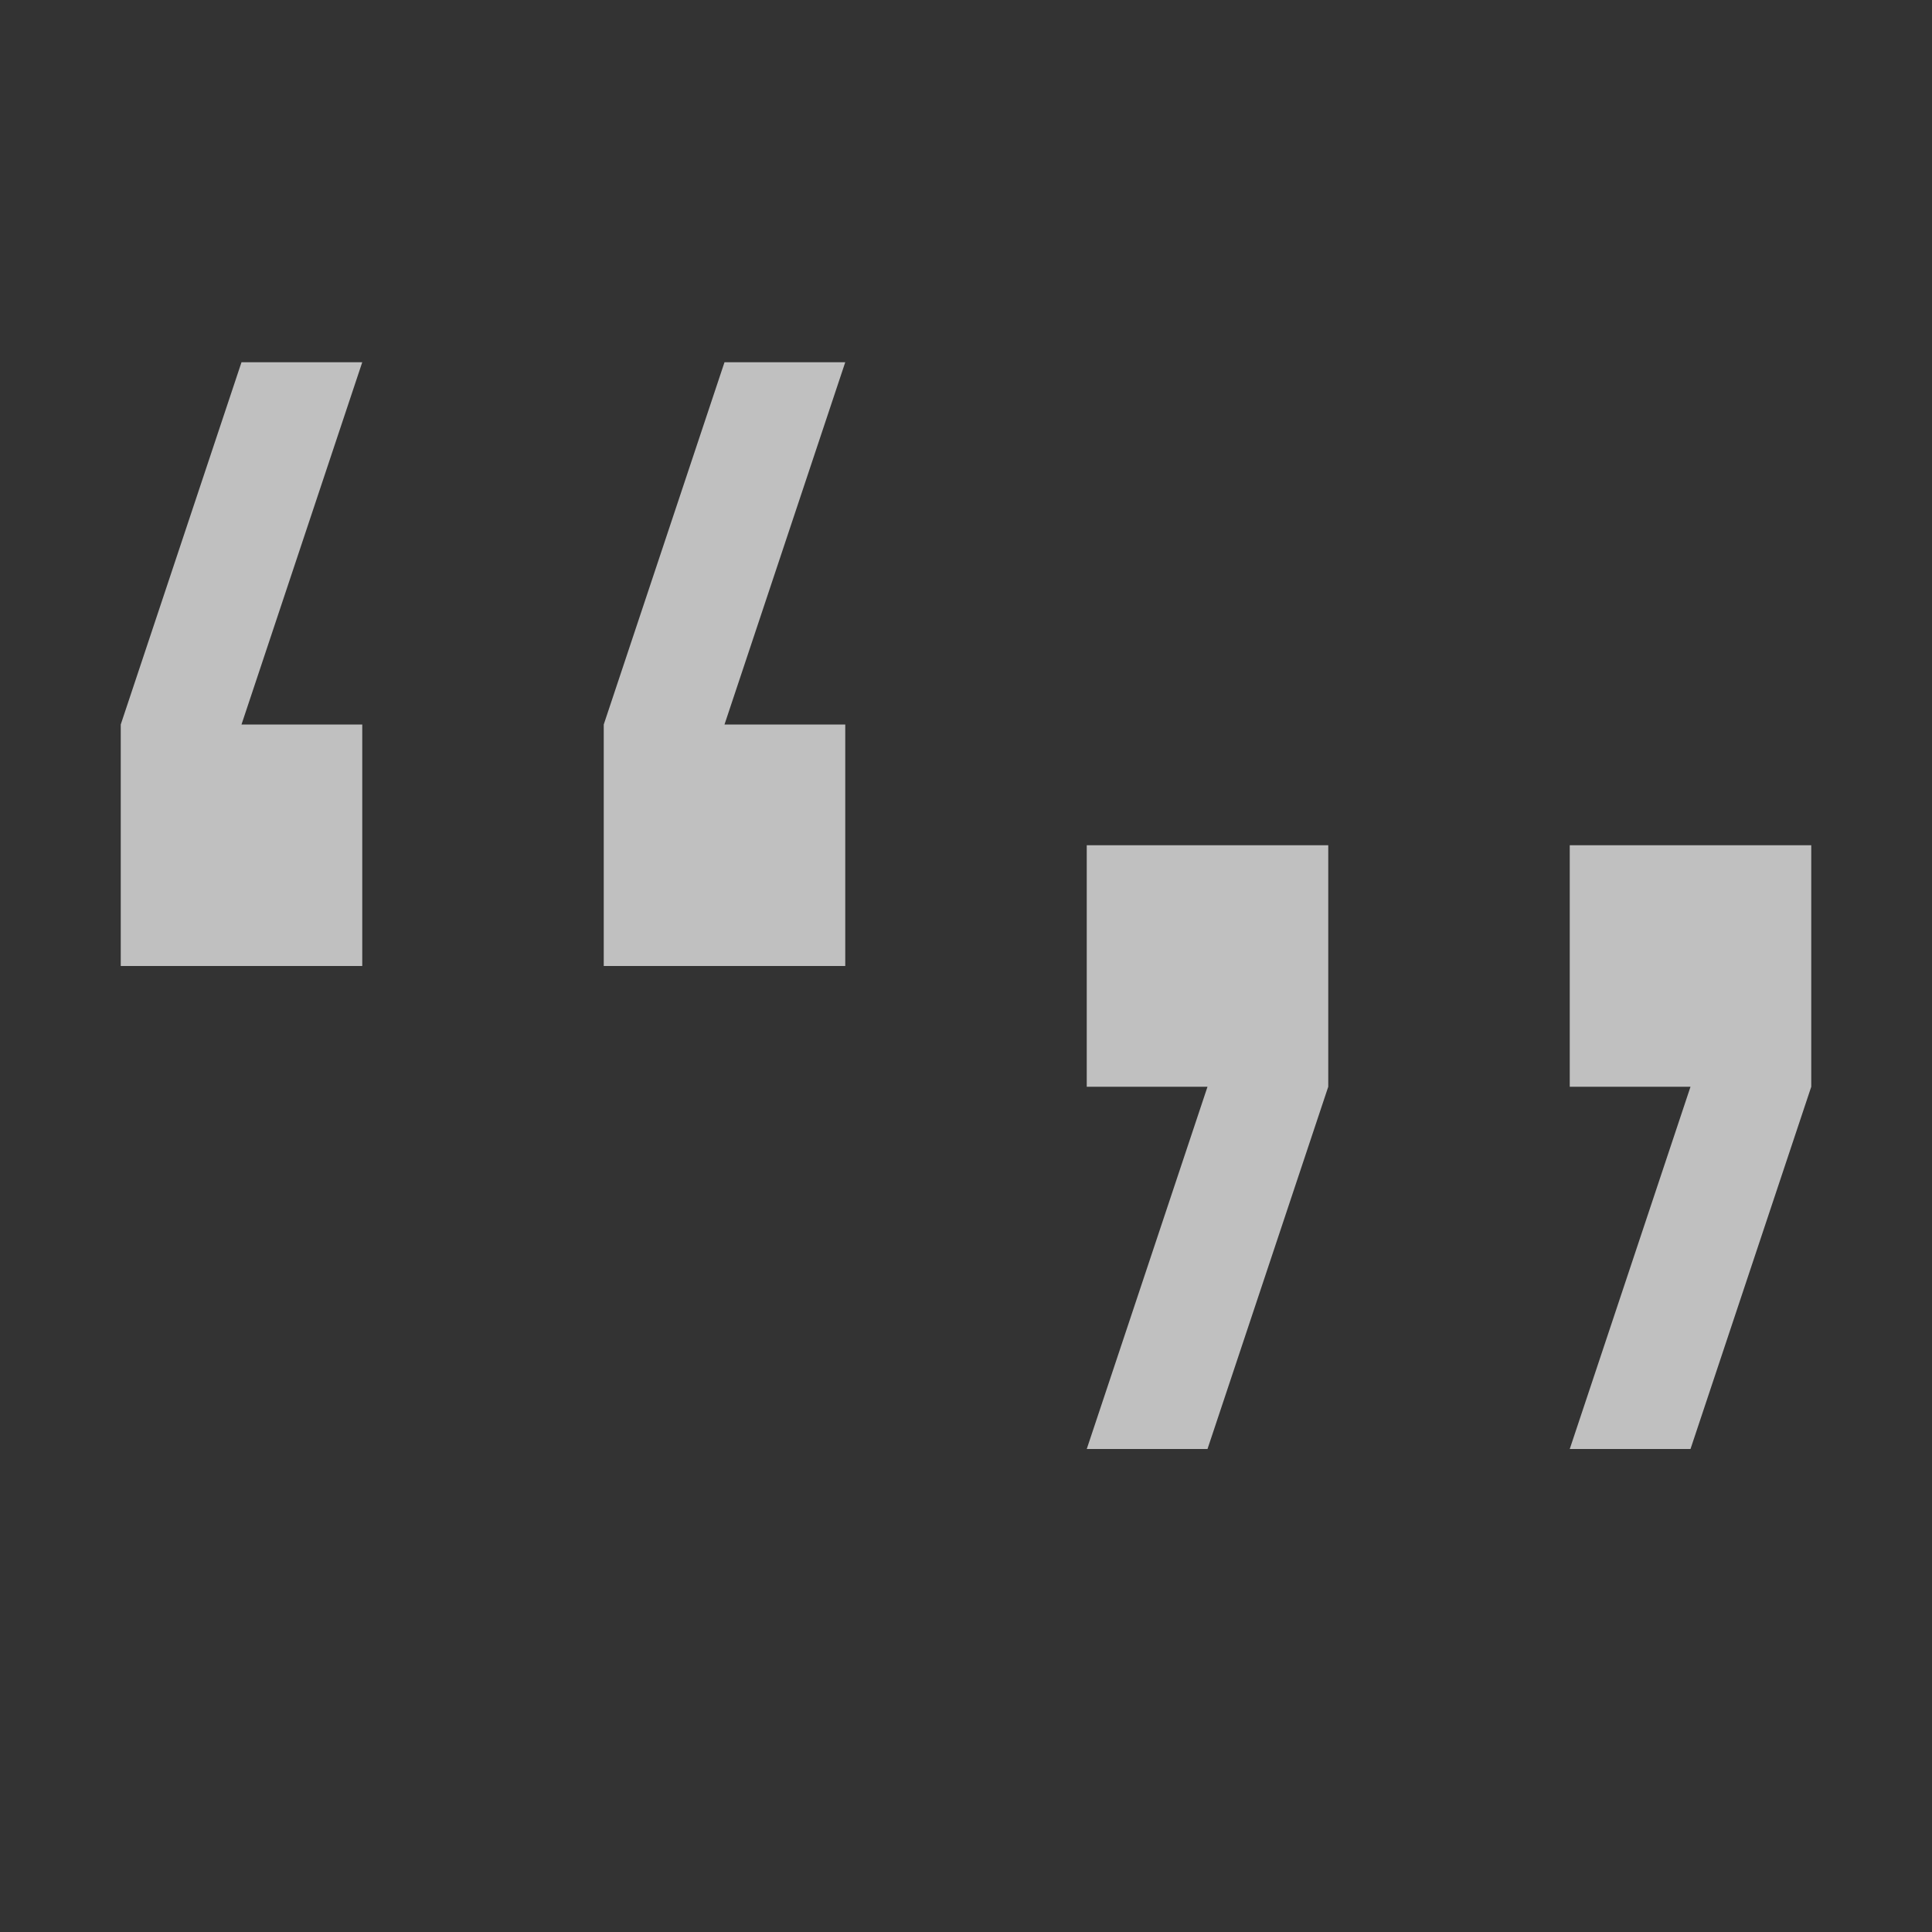 <svg xmlns="http://www.w3.org/2000/svg" width="16" height="16">
    <rect width="100%" height="100%" fill="#333333" stroke="none"/>
    <path fill="#fdfdfd" fill-opacity=".7" fill-rule="evenodd" d="M2 3 1 6v2h2V6H2l1-3H2zm4 0L5 6v2h2V6H6l1-3H6zM14 12l1-3V7h-2v2h1l-1 3zm-4 0 1-3V7H9v2h1l-1 3z"/>
</svg>
